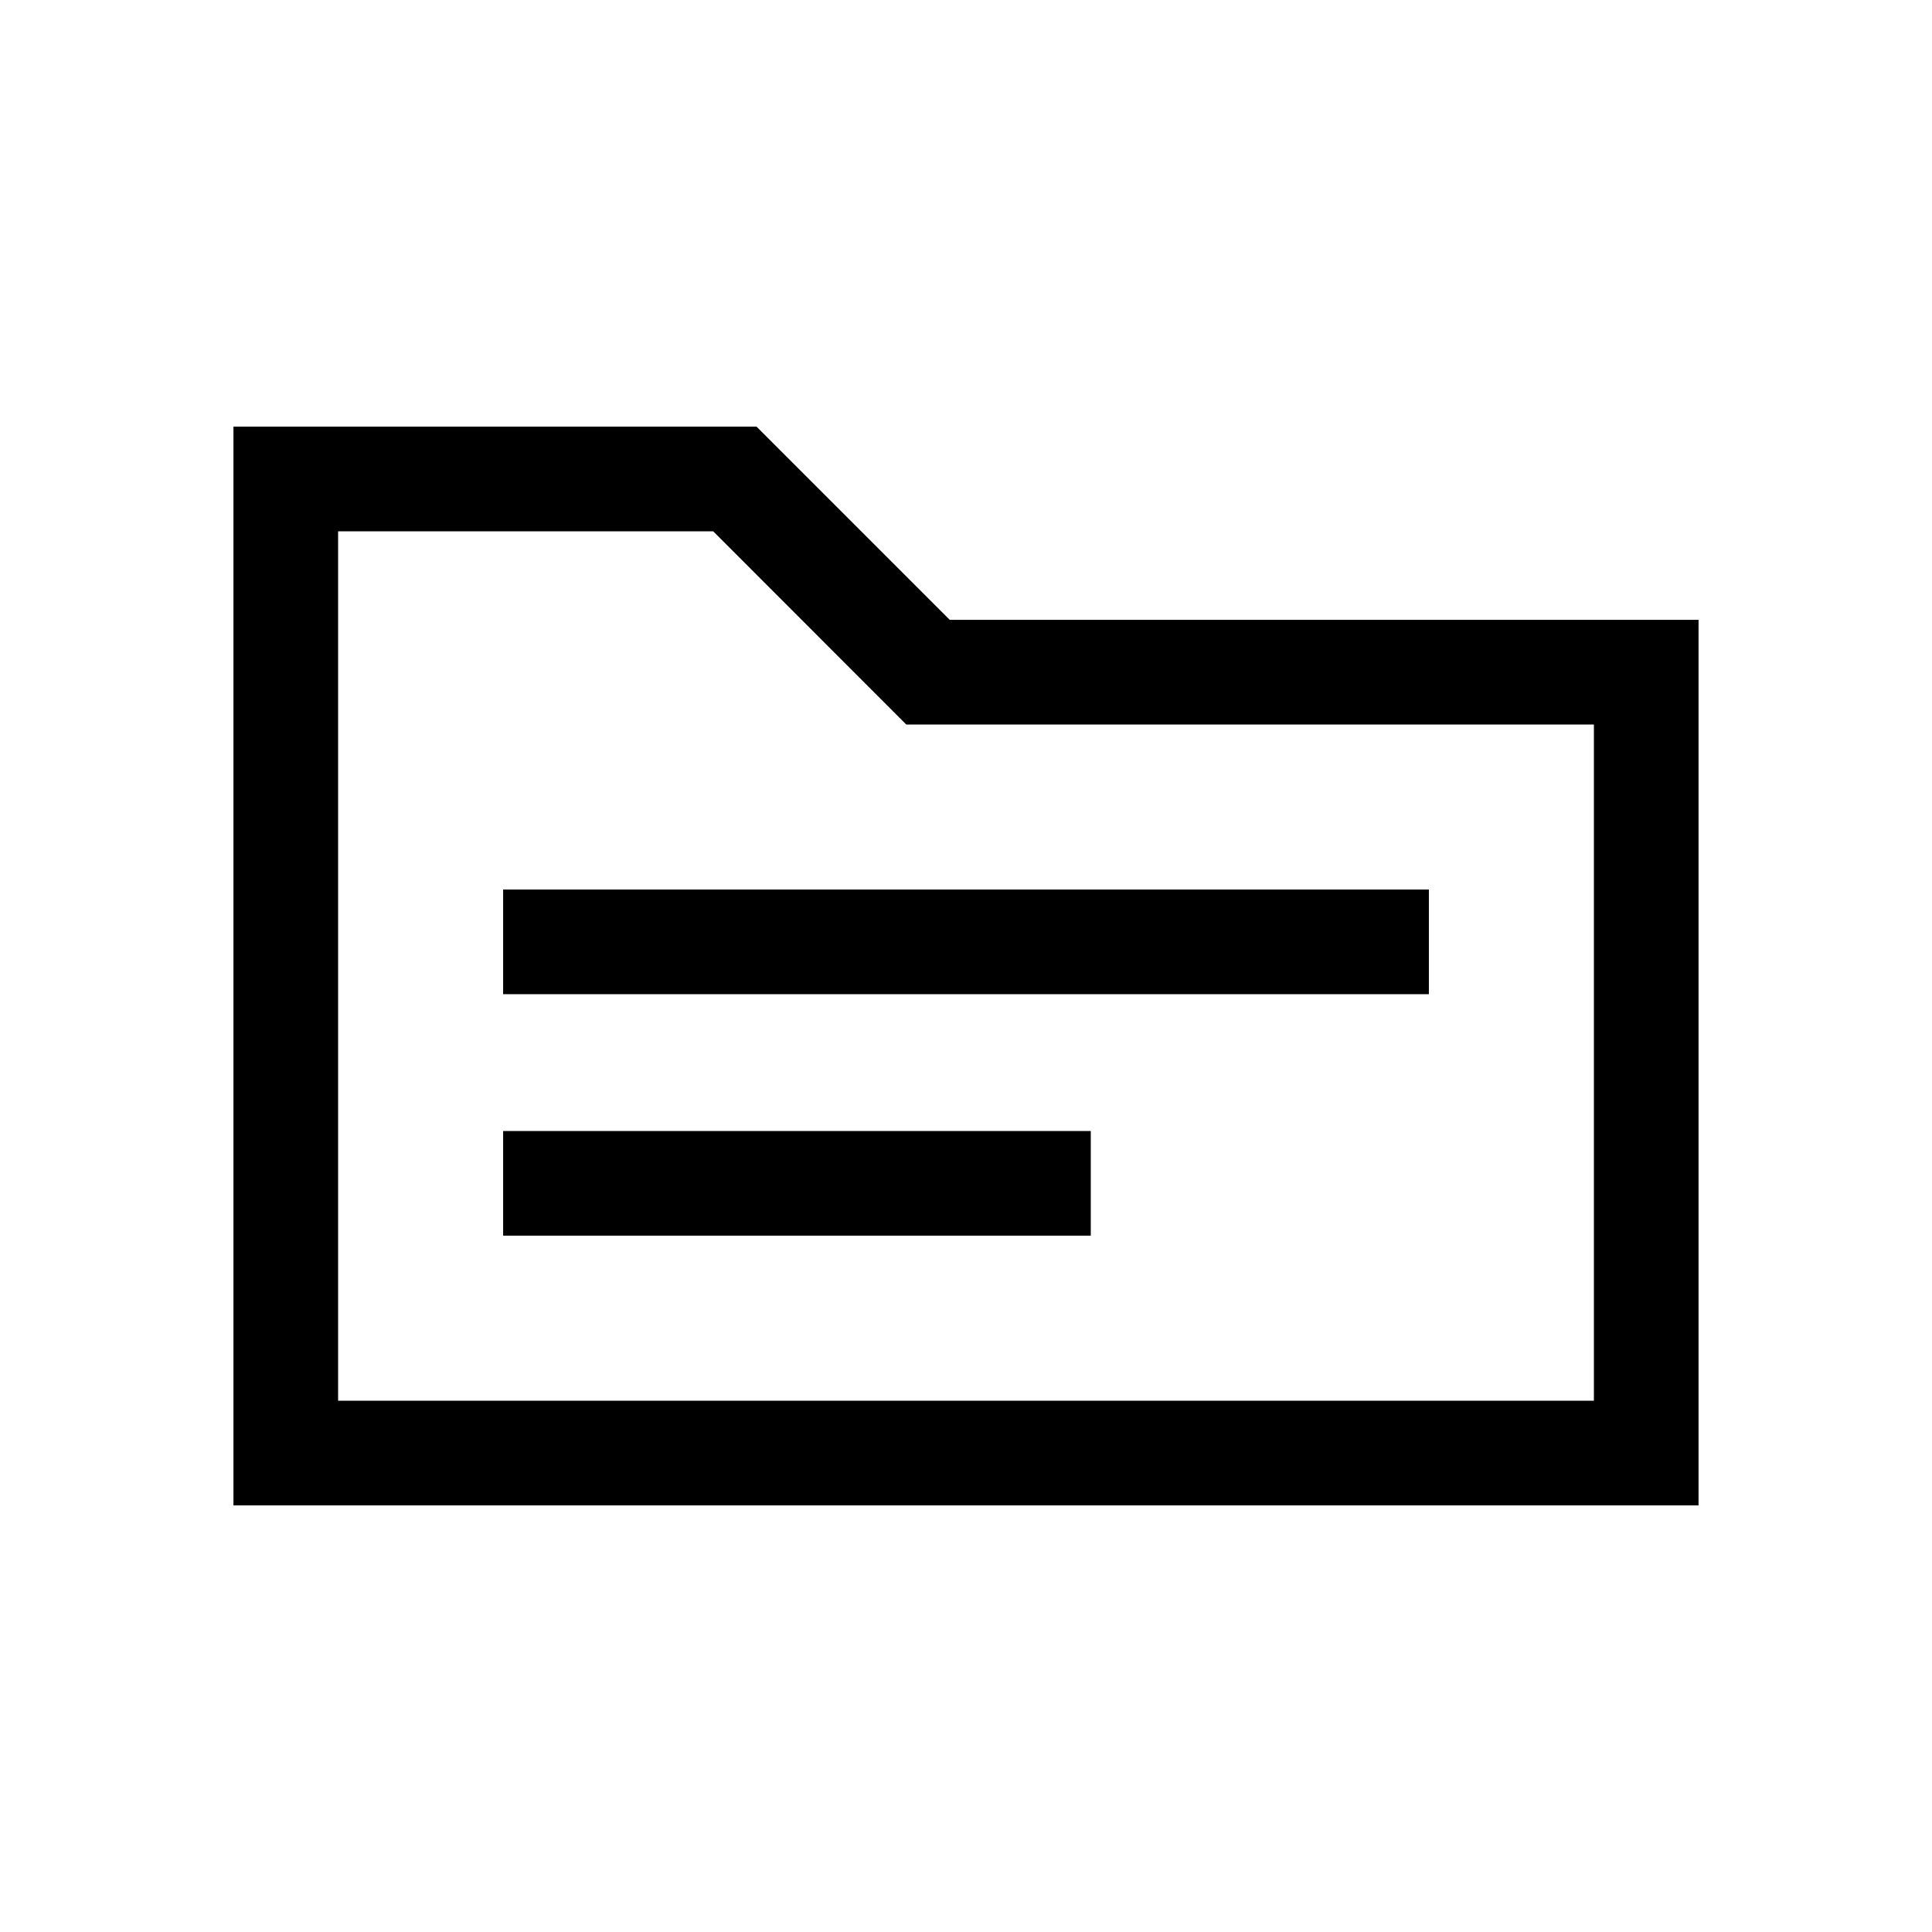 <svg xmlns="http://www.w3.org/2000/svg" height="20" viewBox="0 -960 960 960" width="20"><path d="M116-212v-536h259.92l96 96H844v440H116Zm52-52h624v-336H450.31l-95.93-96H168v432Zm0 0v-432 432Zm82-82h292v-52H250v52Zm0-120h460v-52H250v52Z"/></svg>